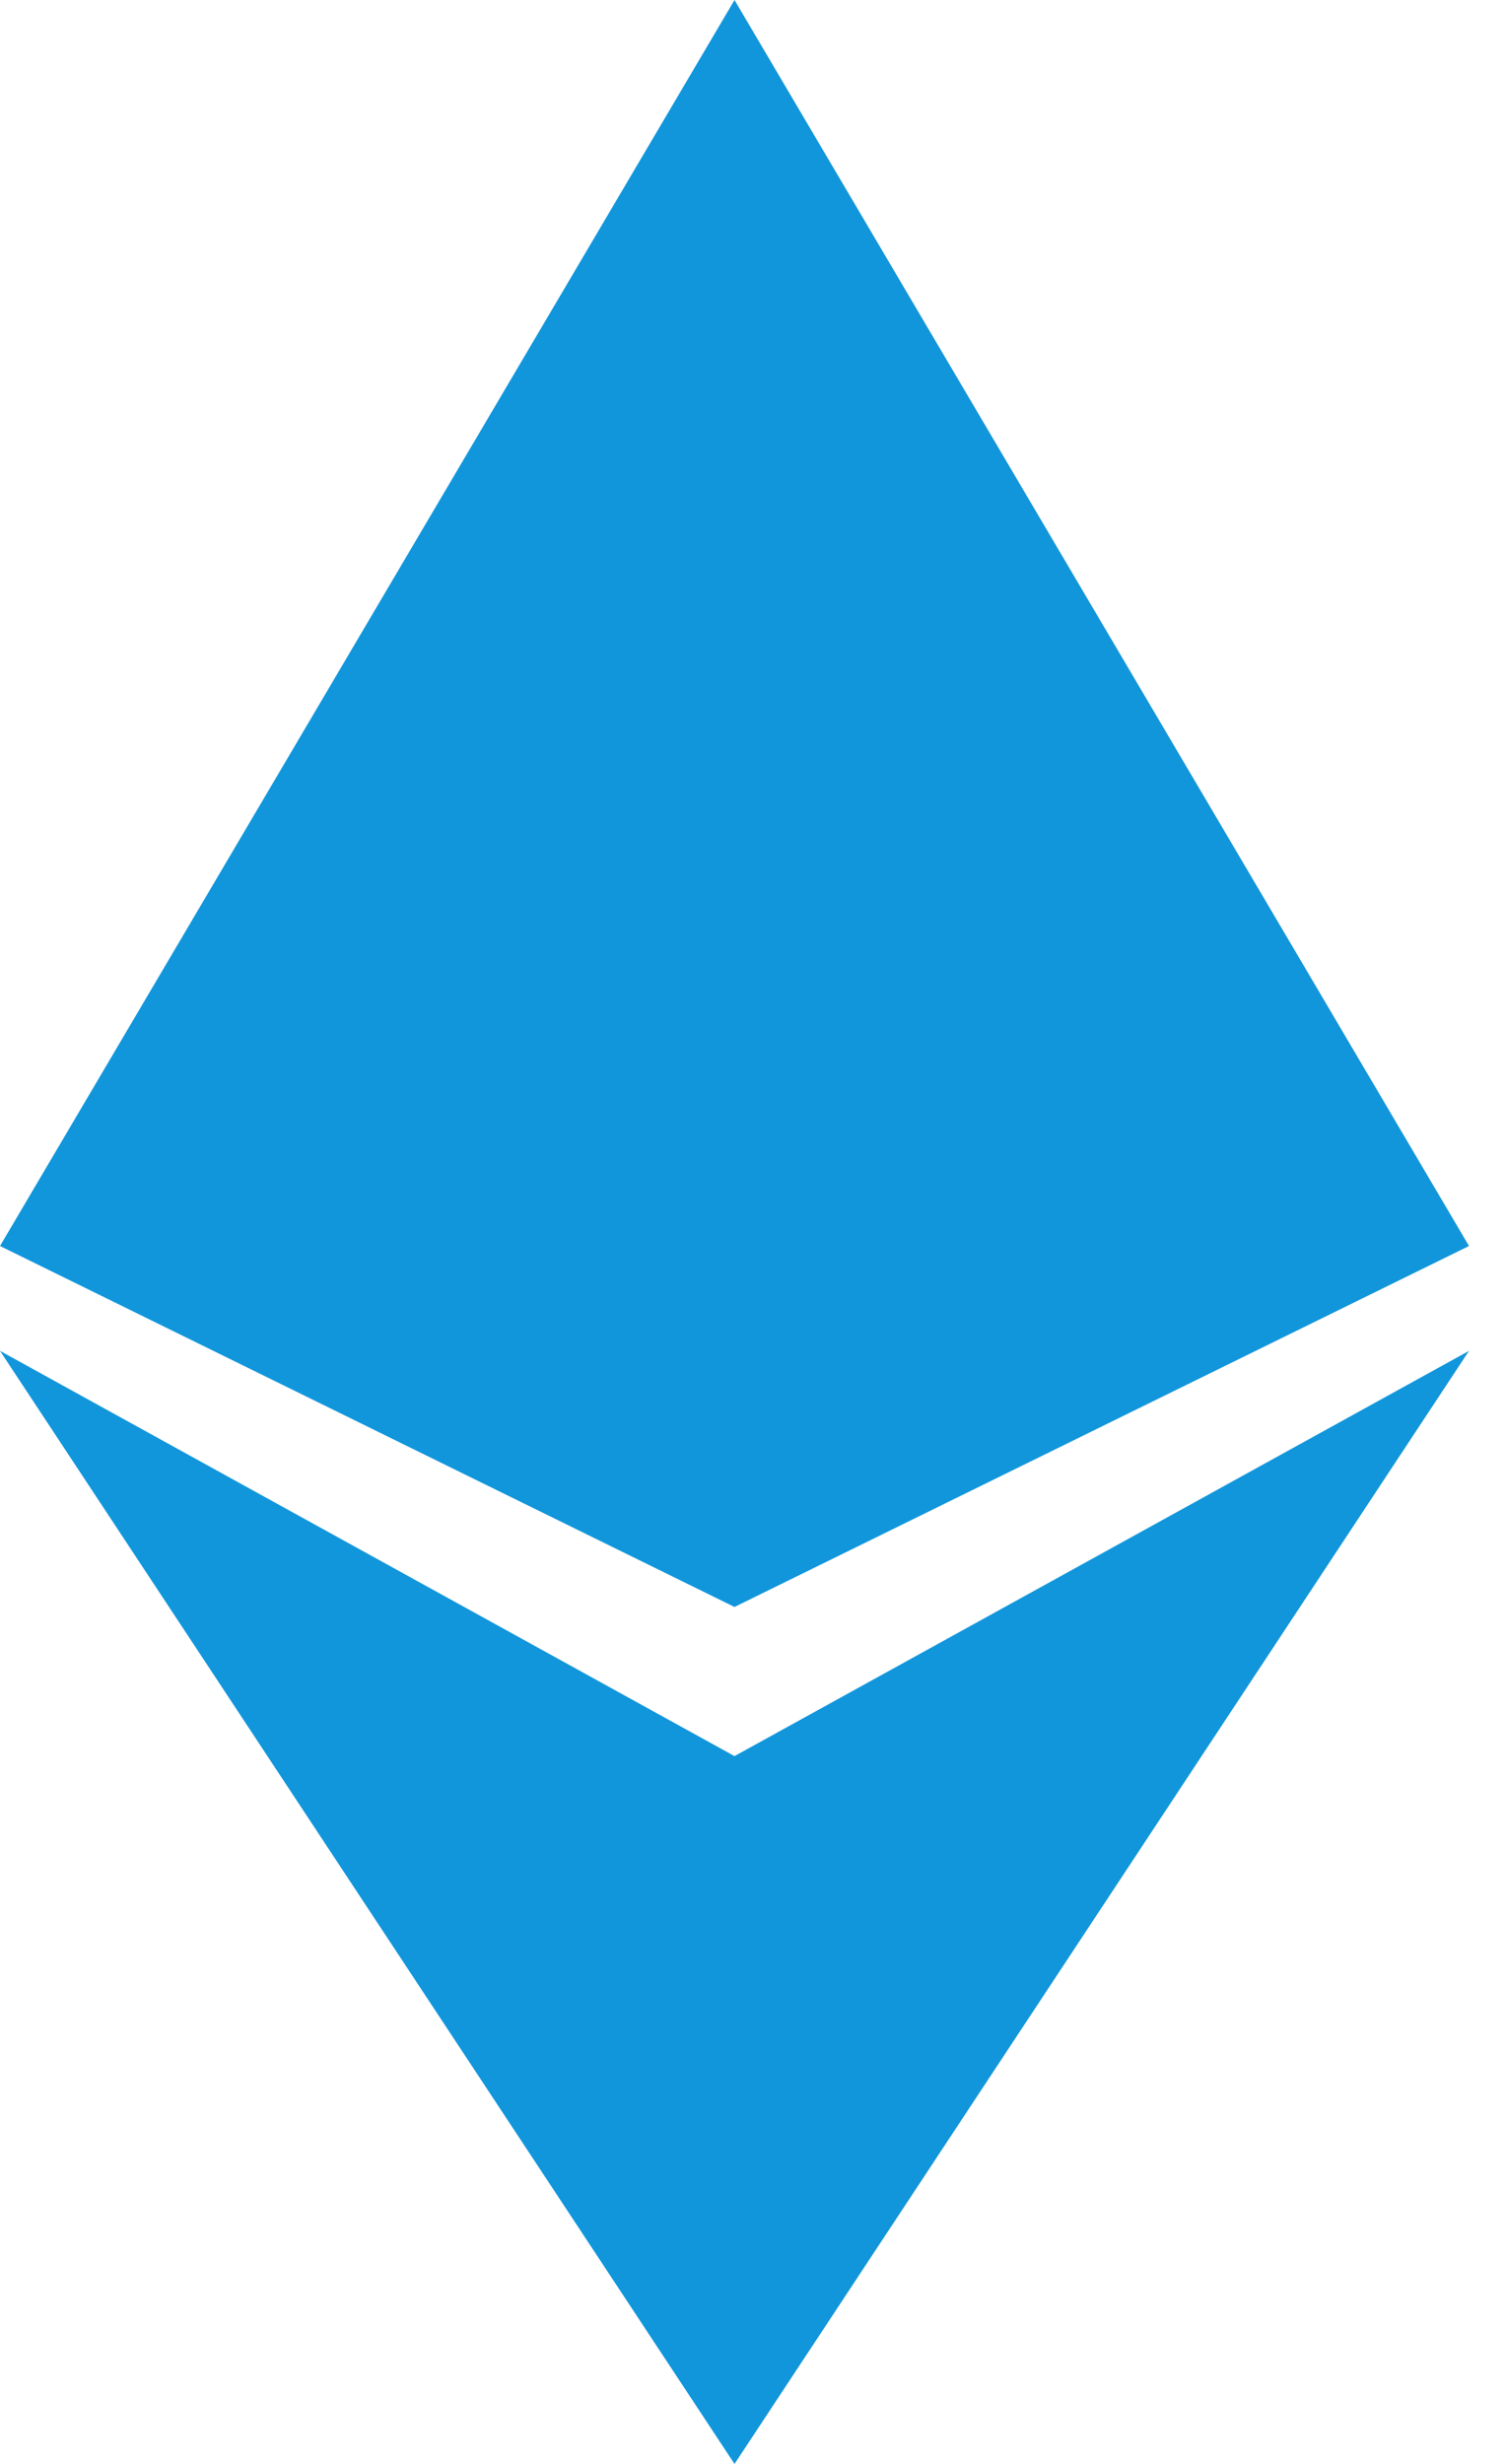 <svg xmlns="http://www.w3.org/2000/svg" width="22" height="36" viewBox="0 0 22 36" fill="none">
  <path d="M10.737 0V14.863L0 18.205L10.737 0ZM10.737 0V14.863L21.474 18.205L10.737 0ZM10.737 36V25.658L0 19.737L10.737 36ZM10.737 36V25.658L21.474 19.737L10.737 36Z" fill="#1296DB"/>
  <path d="M0 18.205L10.737 13.216V23.479L0 18.205ZM21.474 18.205L10.737 13.216V23.479L21.474 18.205Z" fill="#1296DB"/>
</svg>